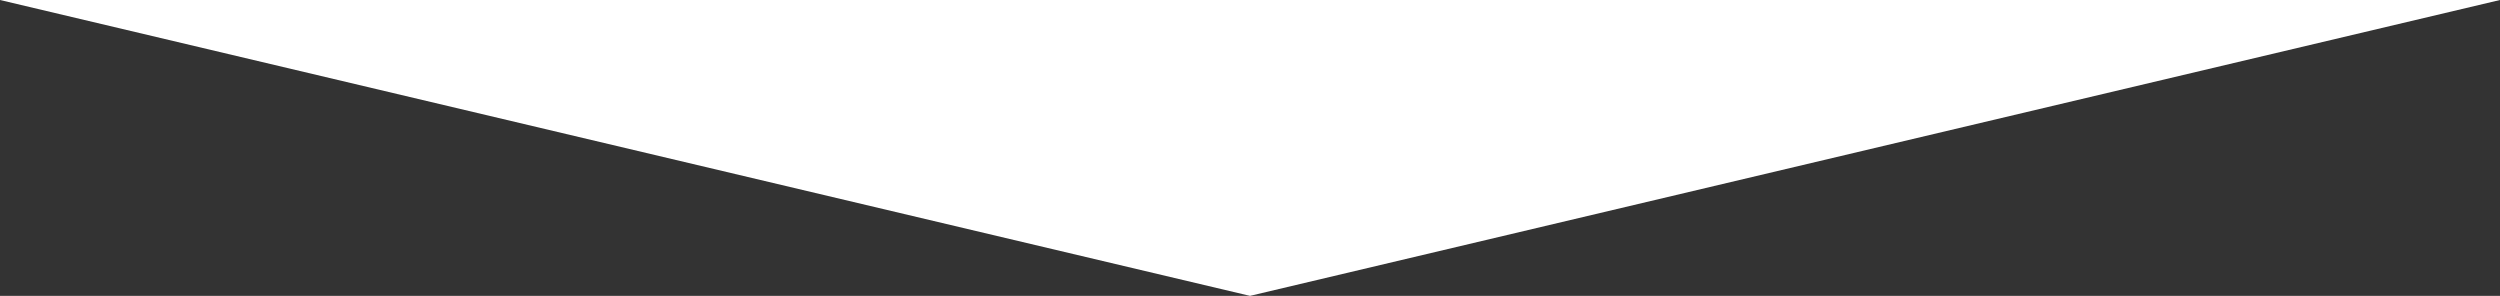 <svg width="676" height="80" viewBox="0 0 676 80" fill="none" xmlns="http://www.w3.org/2000/svg">
<rect x="0" y="0" width="676" height="80" fill="#333333" stroke="none"/>
<path d="M-0 -2.95489e-05L676 0L338 80L-0 -2.95489e-05Z" fill="white"/>
</svg>
